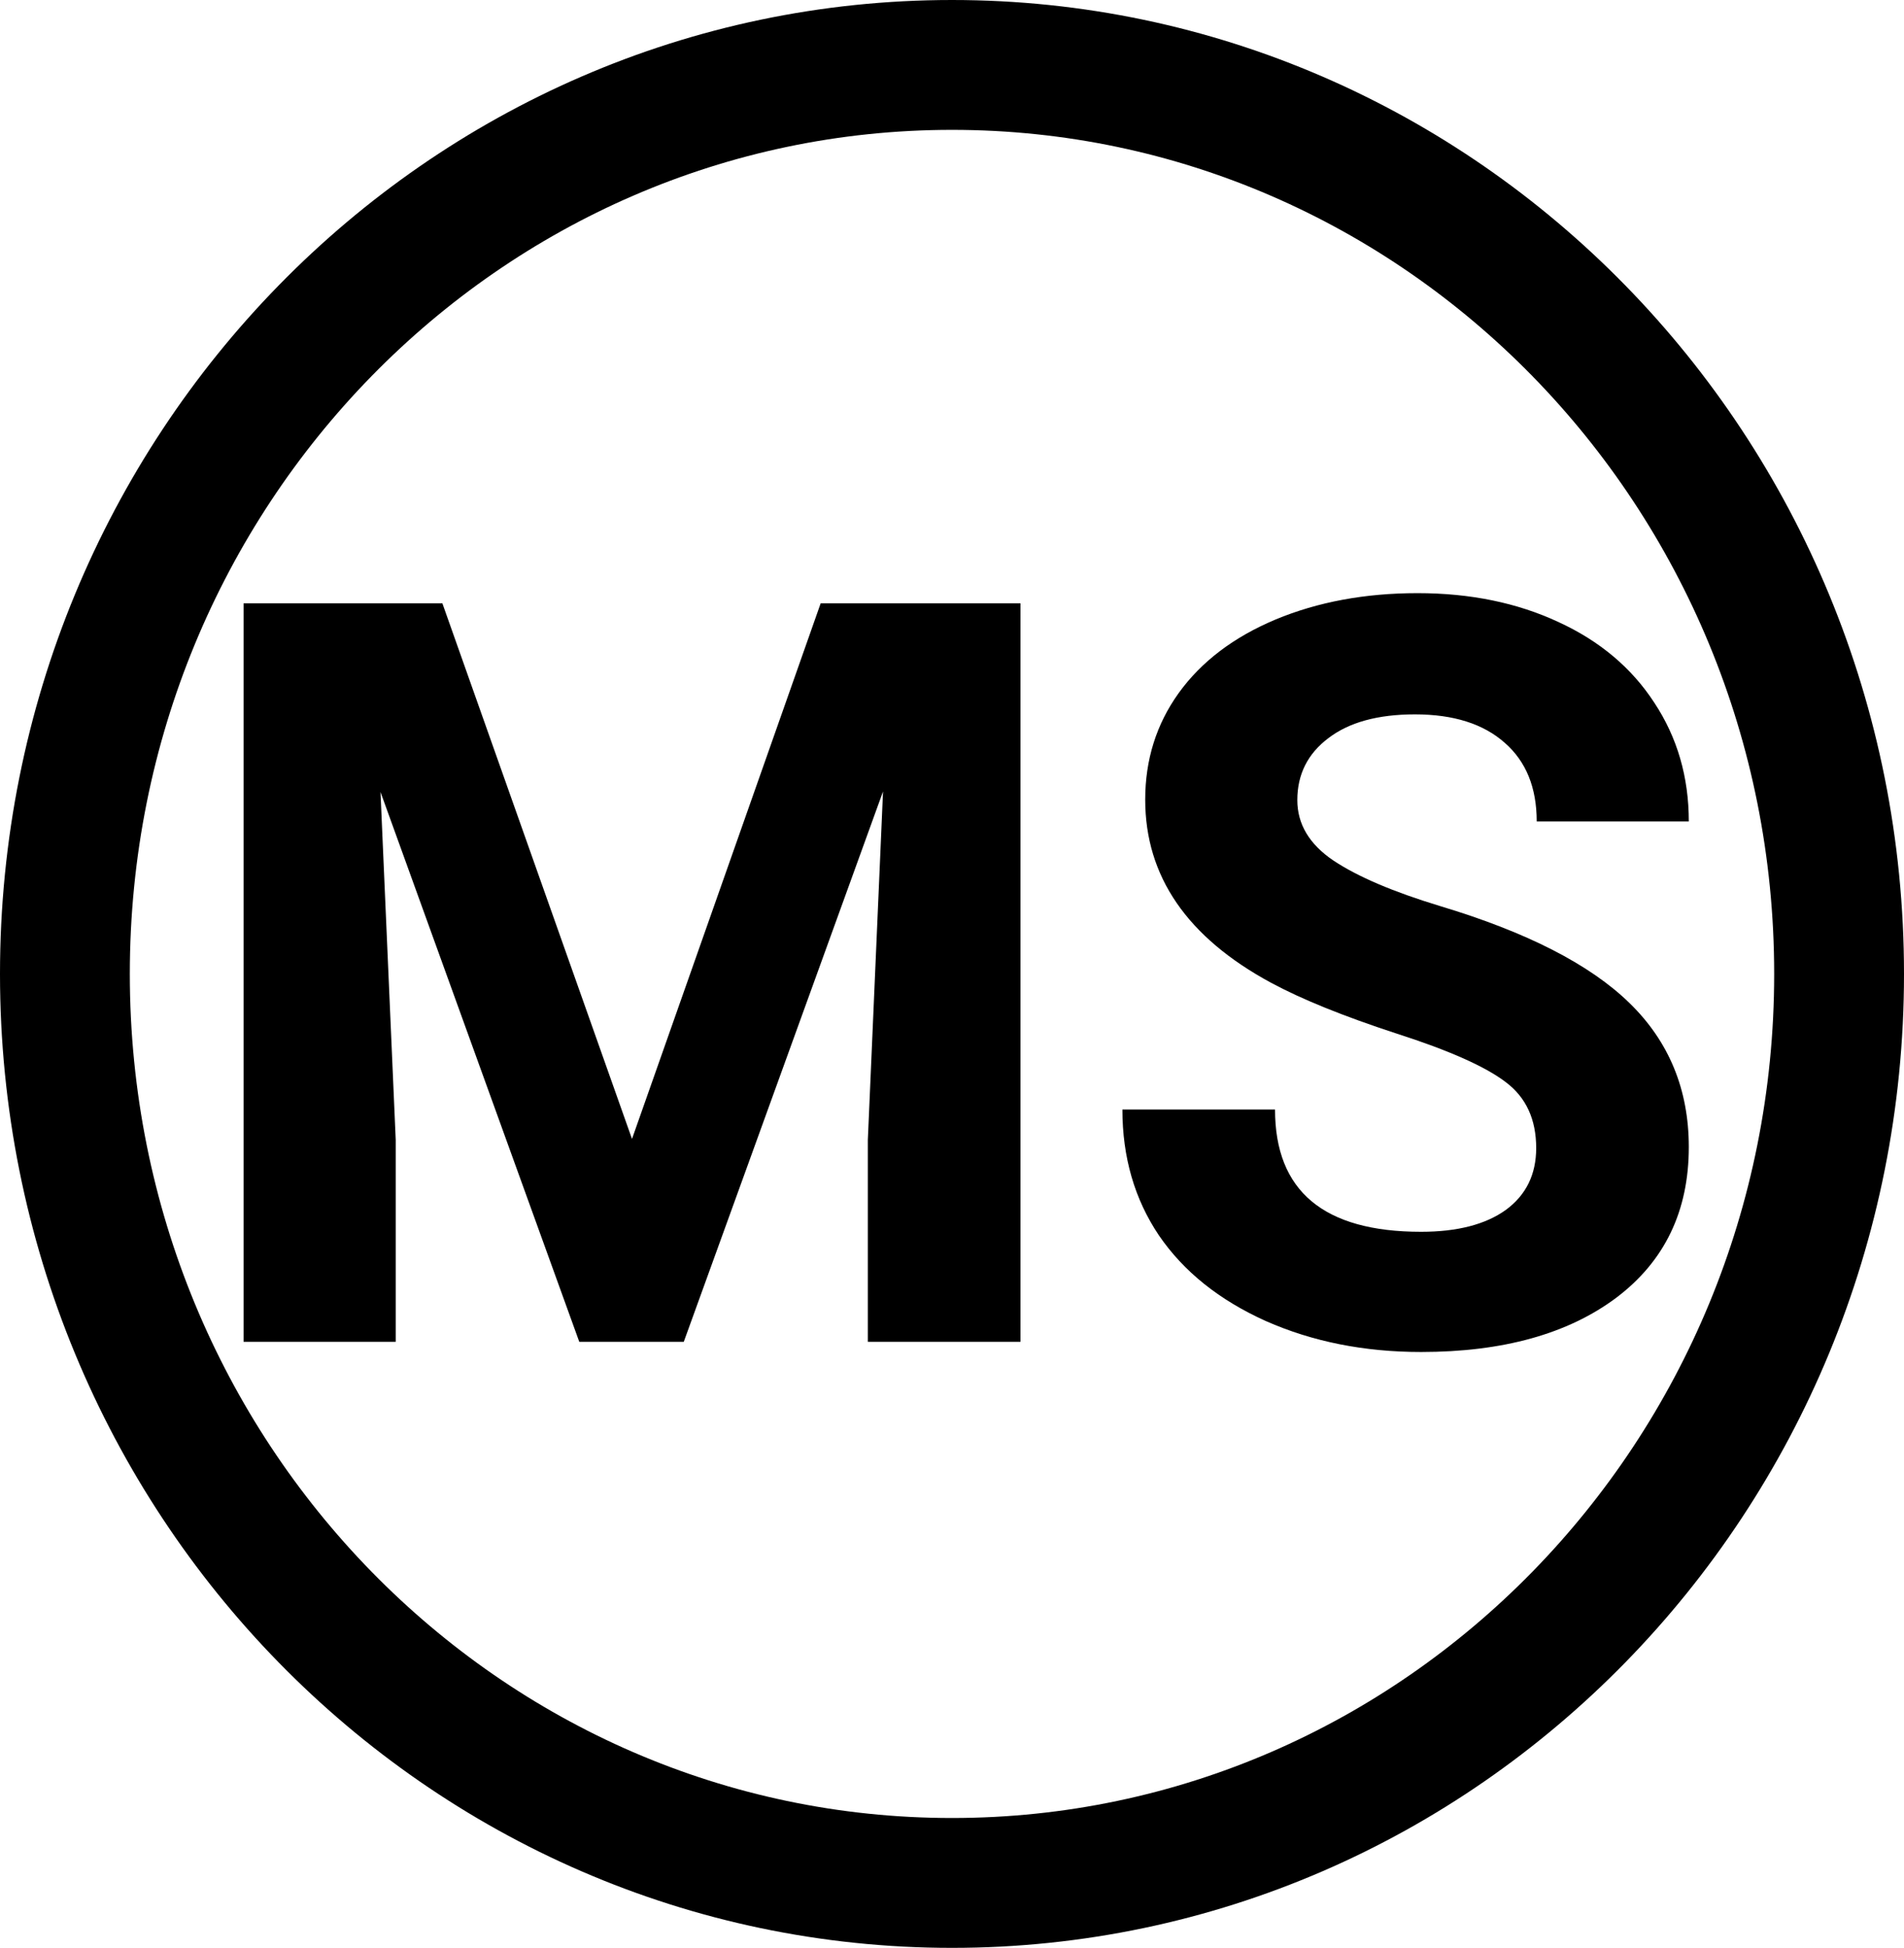 <svg width="44" height="45" viewBox="0 0 44 45" fill="none" xmlns="http://www.w3.org/2000/svg">
<path d="M42.5 22.5C42.5 34.13 33.29 43.5 22 43.5C10.71 43.5 1.5 34.13 1.5 22.5C1.5 10.87 10.71 1.5 22 1.5C33.29 1.5 42.5 10.87 42.5 22.5Z" stroke="black" stroke-width="3"/>
<path d="M10.223 13.938L14.605 26.312L18.965 13.938H23.582V31H20.055V26.336L20.406 18.285L15.801 31H13.387L8.793 18.297L9.145 26.336V31H5.629V13.938H10.223ZM35.5 26.523C35.5 25.859 35.266 25.352 34.797 25C34.328 24.641 33.484 24.266 32.266 23.875C31.047 23.477 30.082 23.086 29.371 22.703C27.434 21.656 26.465 20.246 26.465 18.473C26.465 17.551 26.723 16.73 27.238 16.012C27.762 15.285 28.508 14.719 29.477 14.312C30.453 13.906 31.547 13.703 32.758 13.703C33.977 13.703 35.062 13.926 36.016 14.371C36.969 14.809 37.707 15.43 38.23 16.234C38.762 17.039 39.027 17.953 39.027 18.977H35.512C35.512 18.195 35.266 17.59 34.773 17.16C34.281 16.723 33.59 16.504 32.699 16.504C31.84 16.504 31.172 16.688 30.695 17.055C30.219 17.414 29.98 17.891 29.98 18.484C29.98 19.039 30.258 19.504 30.812 19.879C31.375 20.254 32.199 20.605 33.285 20.934C35.285 21.535 36.742 22.281 37.656 23.172C38.57 24.062 39.027 25.172 39.027 26.5C39.027 27.977 38.469 29.137 37.352 29.98C36.234 30.816 34.73 31.234 32.84 31.234C31.527 31.234 30.332 30.996 29.254 30.52C28.176 30.035 27.352 29.375 26.781 28.539C26.219 27.703 25.938 26.734 25.938 25.633H29.465C29.465 27.516 30.59 28.457 32.84 28.457C33.676 28.457 34.328 28.289 34.797 27.953C35.266 27.609 35.5 27.133 35.5 26.523Z" fill="black"/>
</svg>
